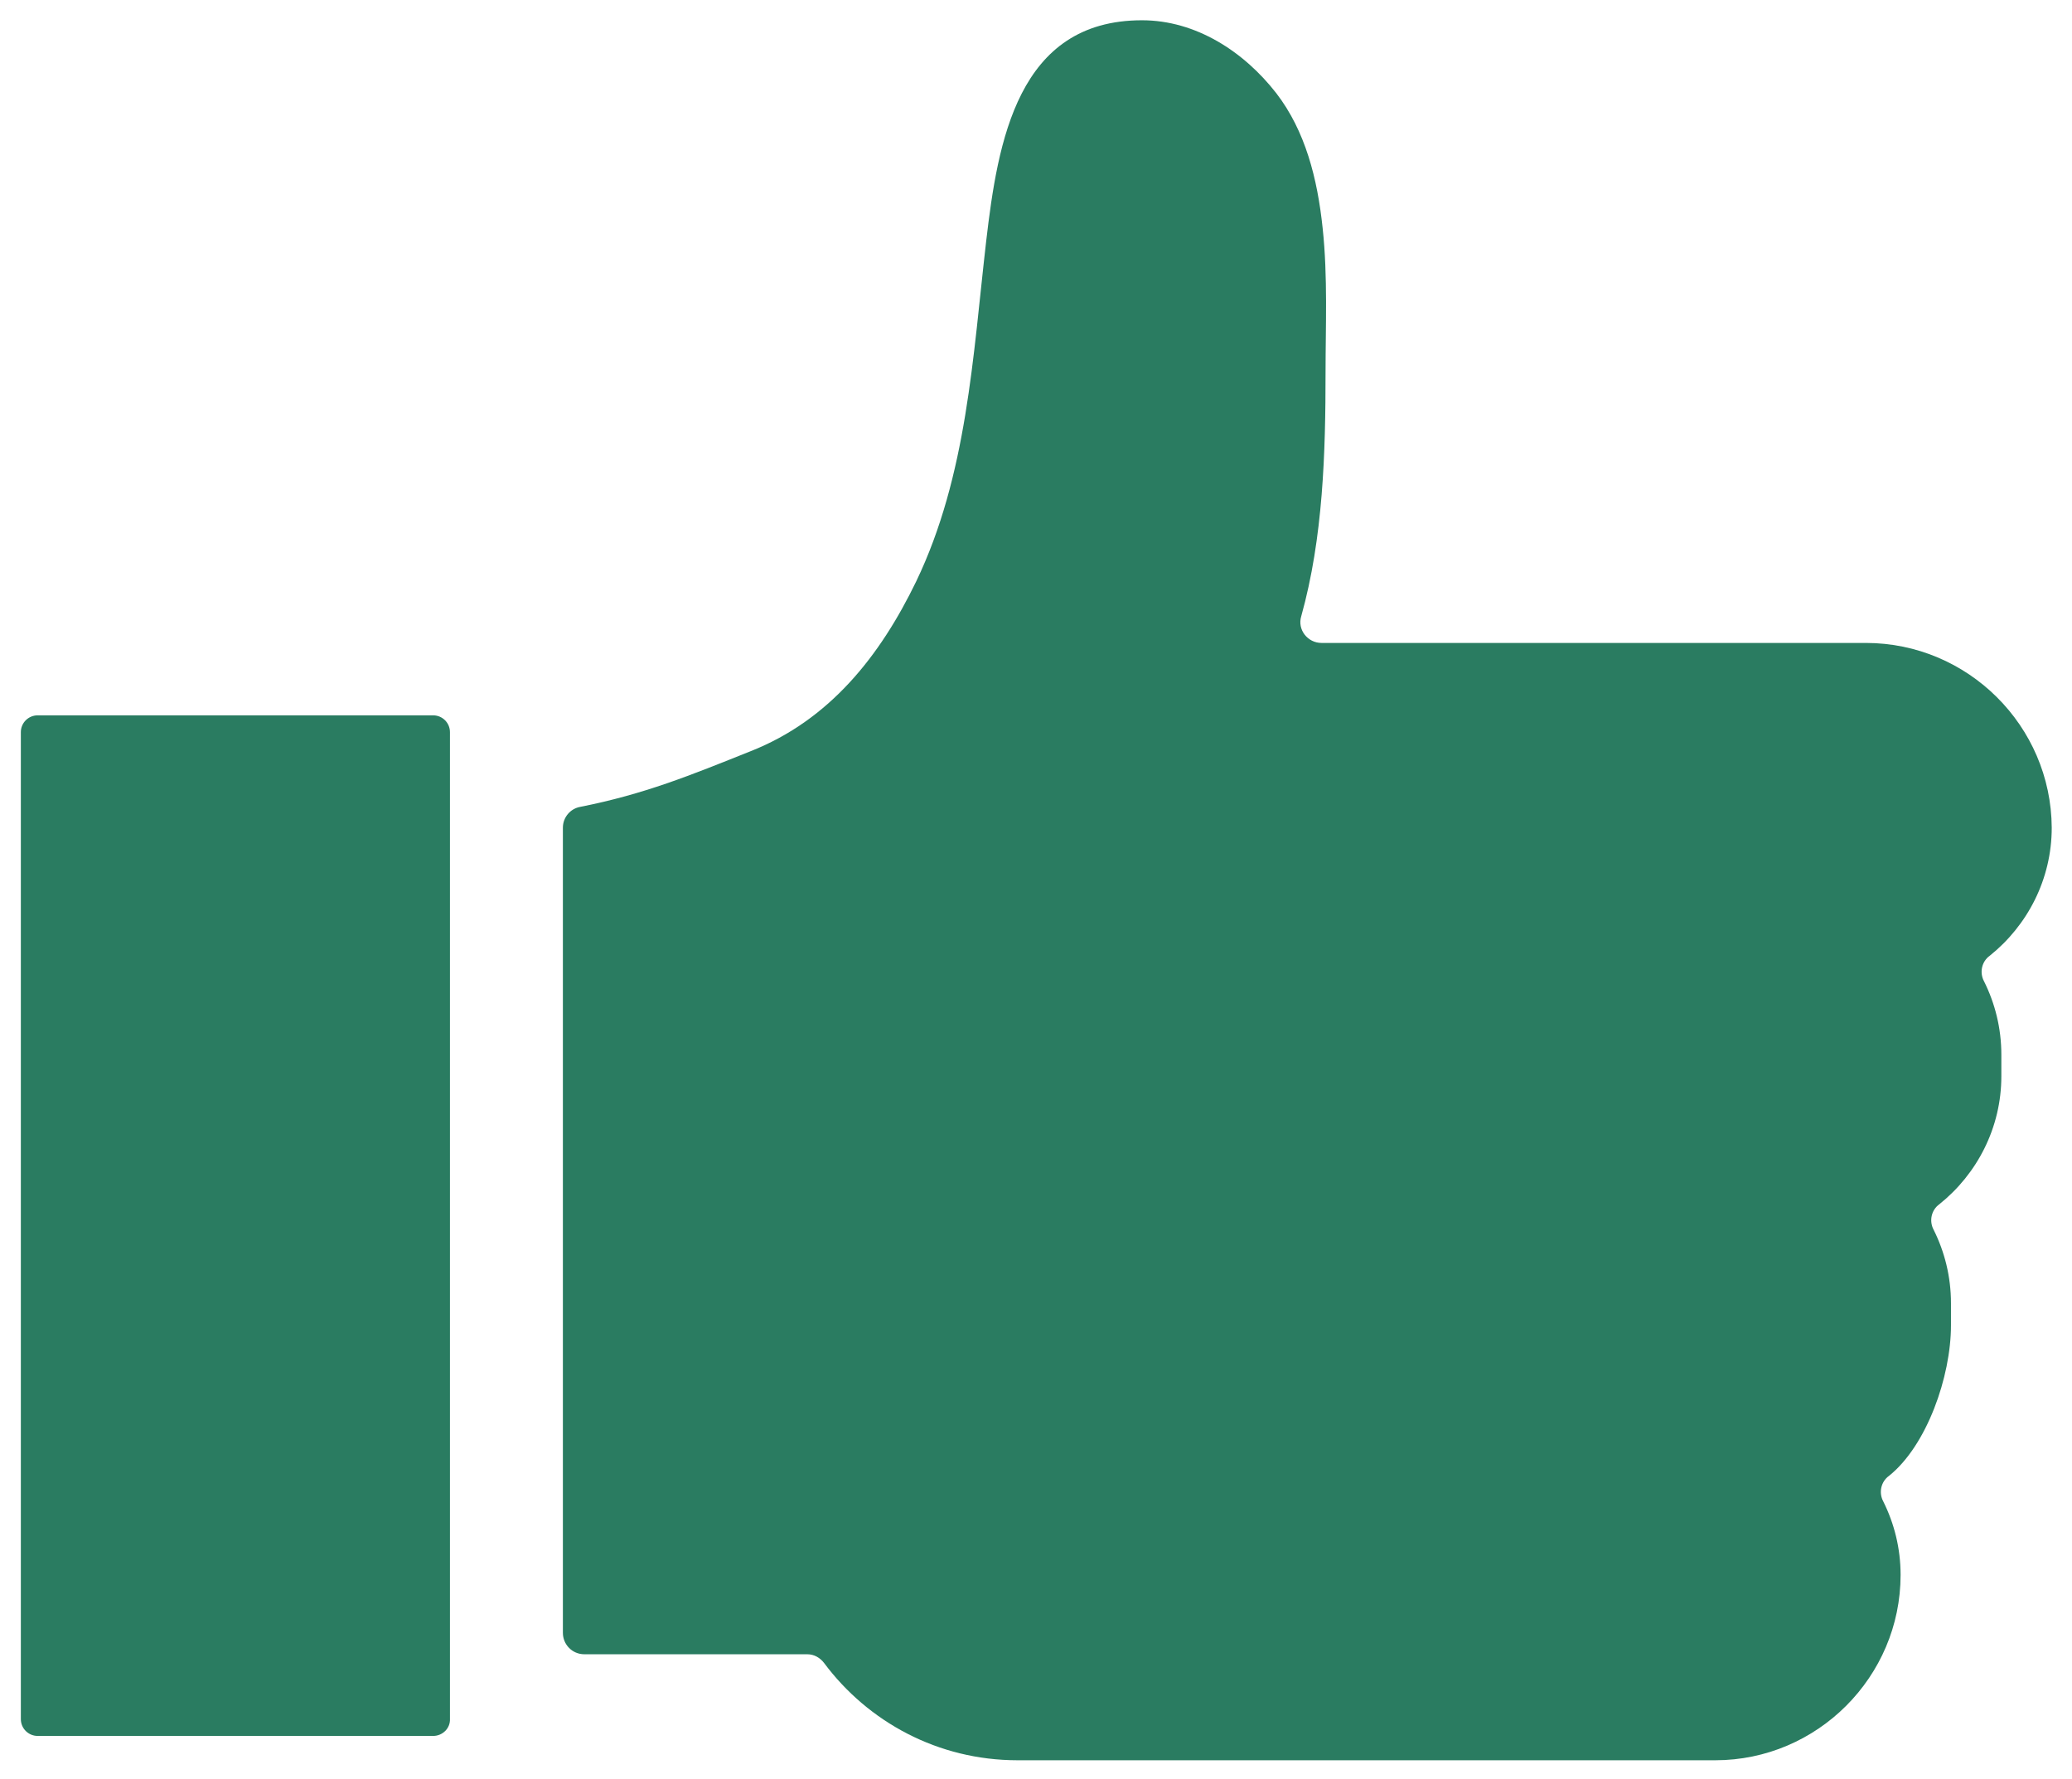 <?xml version="1.0" encoding="utf-8"?>
<!-- Generator: Adobe Illustrator 27.0.0, SVG Export Plug-In . SVG Version: 6.00 Build 0)  -->
<svg version="1.1" xmlns="http://www.w3.org/2000/svg" xmlns:xlink="http://www.w3.org/1999/xlink" x="0px" y="0px"
	 viewBox="0 0 357.8 307.2" style="enable-background:new 0 0 357.8 307.2;" xml:space="preserve">
<style type="text/css">
	.st0{fill:#2A7C61;}
</style>
<g id="Bg">
</g>
<g id="Object">
	<g>
		<g>
			<path class="st0" d="M322.2,111H279h-17.5h-33.3c-2.4,0-4.2-2.3-3.5-4.6c3.8-13.6,4.2-28.3,4.2-42.2c0-7.7,0.4-16.4-0.5-24.8
				c-0.9-8.6-3-16.8-8-23.3c-5.6-7.2-13.9-12.6-23.2-12.6c-21.5,0-24.9,21-26.9,38.1c-2.3,19.9-3.3,40.5-12.1,58.8
				c-6.2,12.8-14.9,23.9-28.6,29.3c-10.5,4.2-18.3,7.4-29.4,9.6c-1.7,0.3-3,1.8-3,3.6v139c0,2,1.6,3.7,3.7,3.7h38.5
				c1.2,0,2.2,0.6,2.9,1.5c7.6,10.2,19.7,16.8,33.4,16.8h59.8H279h17.2c17.6,0,32-14.4,32-32l0,0c0-4.6-1.1-8.9-3-12.7
				c-0.8-1.5-0.4-3.4,1-4.4c6.5-5.2,10.7-17.1,10.7-26V225c0-4.6-1.1-8.9-3-12.7c-0.8-1.5-0.4-3.4,1-4.4
				c6.5-5.2,10.7-13.2,10.7-22.1v-3.7c0-4.6-1.1-8.9-3-12.7c-0.8-1.5-0.4-3.4,1-4.4c6.5-5.2,10.7-13.2,10.7-22.1l0,0
				C354.2,125.3,339.8,111,322.2,111z"/>
			<path class="st0" d="M74.8,299.7H6.5c-1.6,0-2.9-1.3-2.9-2.9V126.4c0-1.6,1.3-2.9,2.9-2.9h68.3c1.6,0,2.9,1.3,2.9,2.9v170.3
				C77.8,298.4,76.4,299.7,74.8,299.7z"/>
		</g>
	</g>
</g>
</svg>

